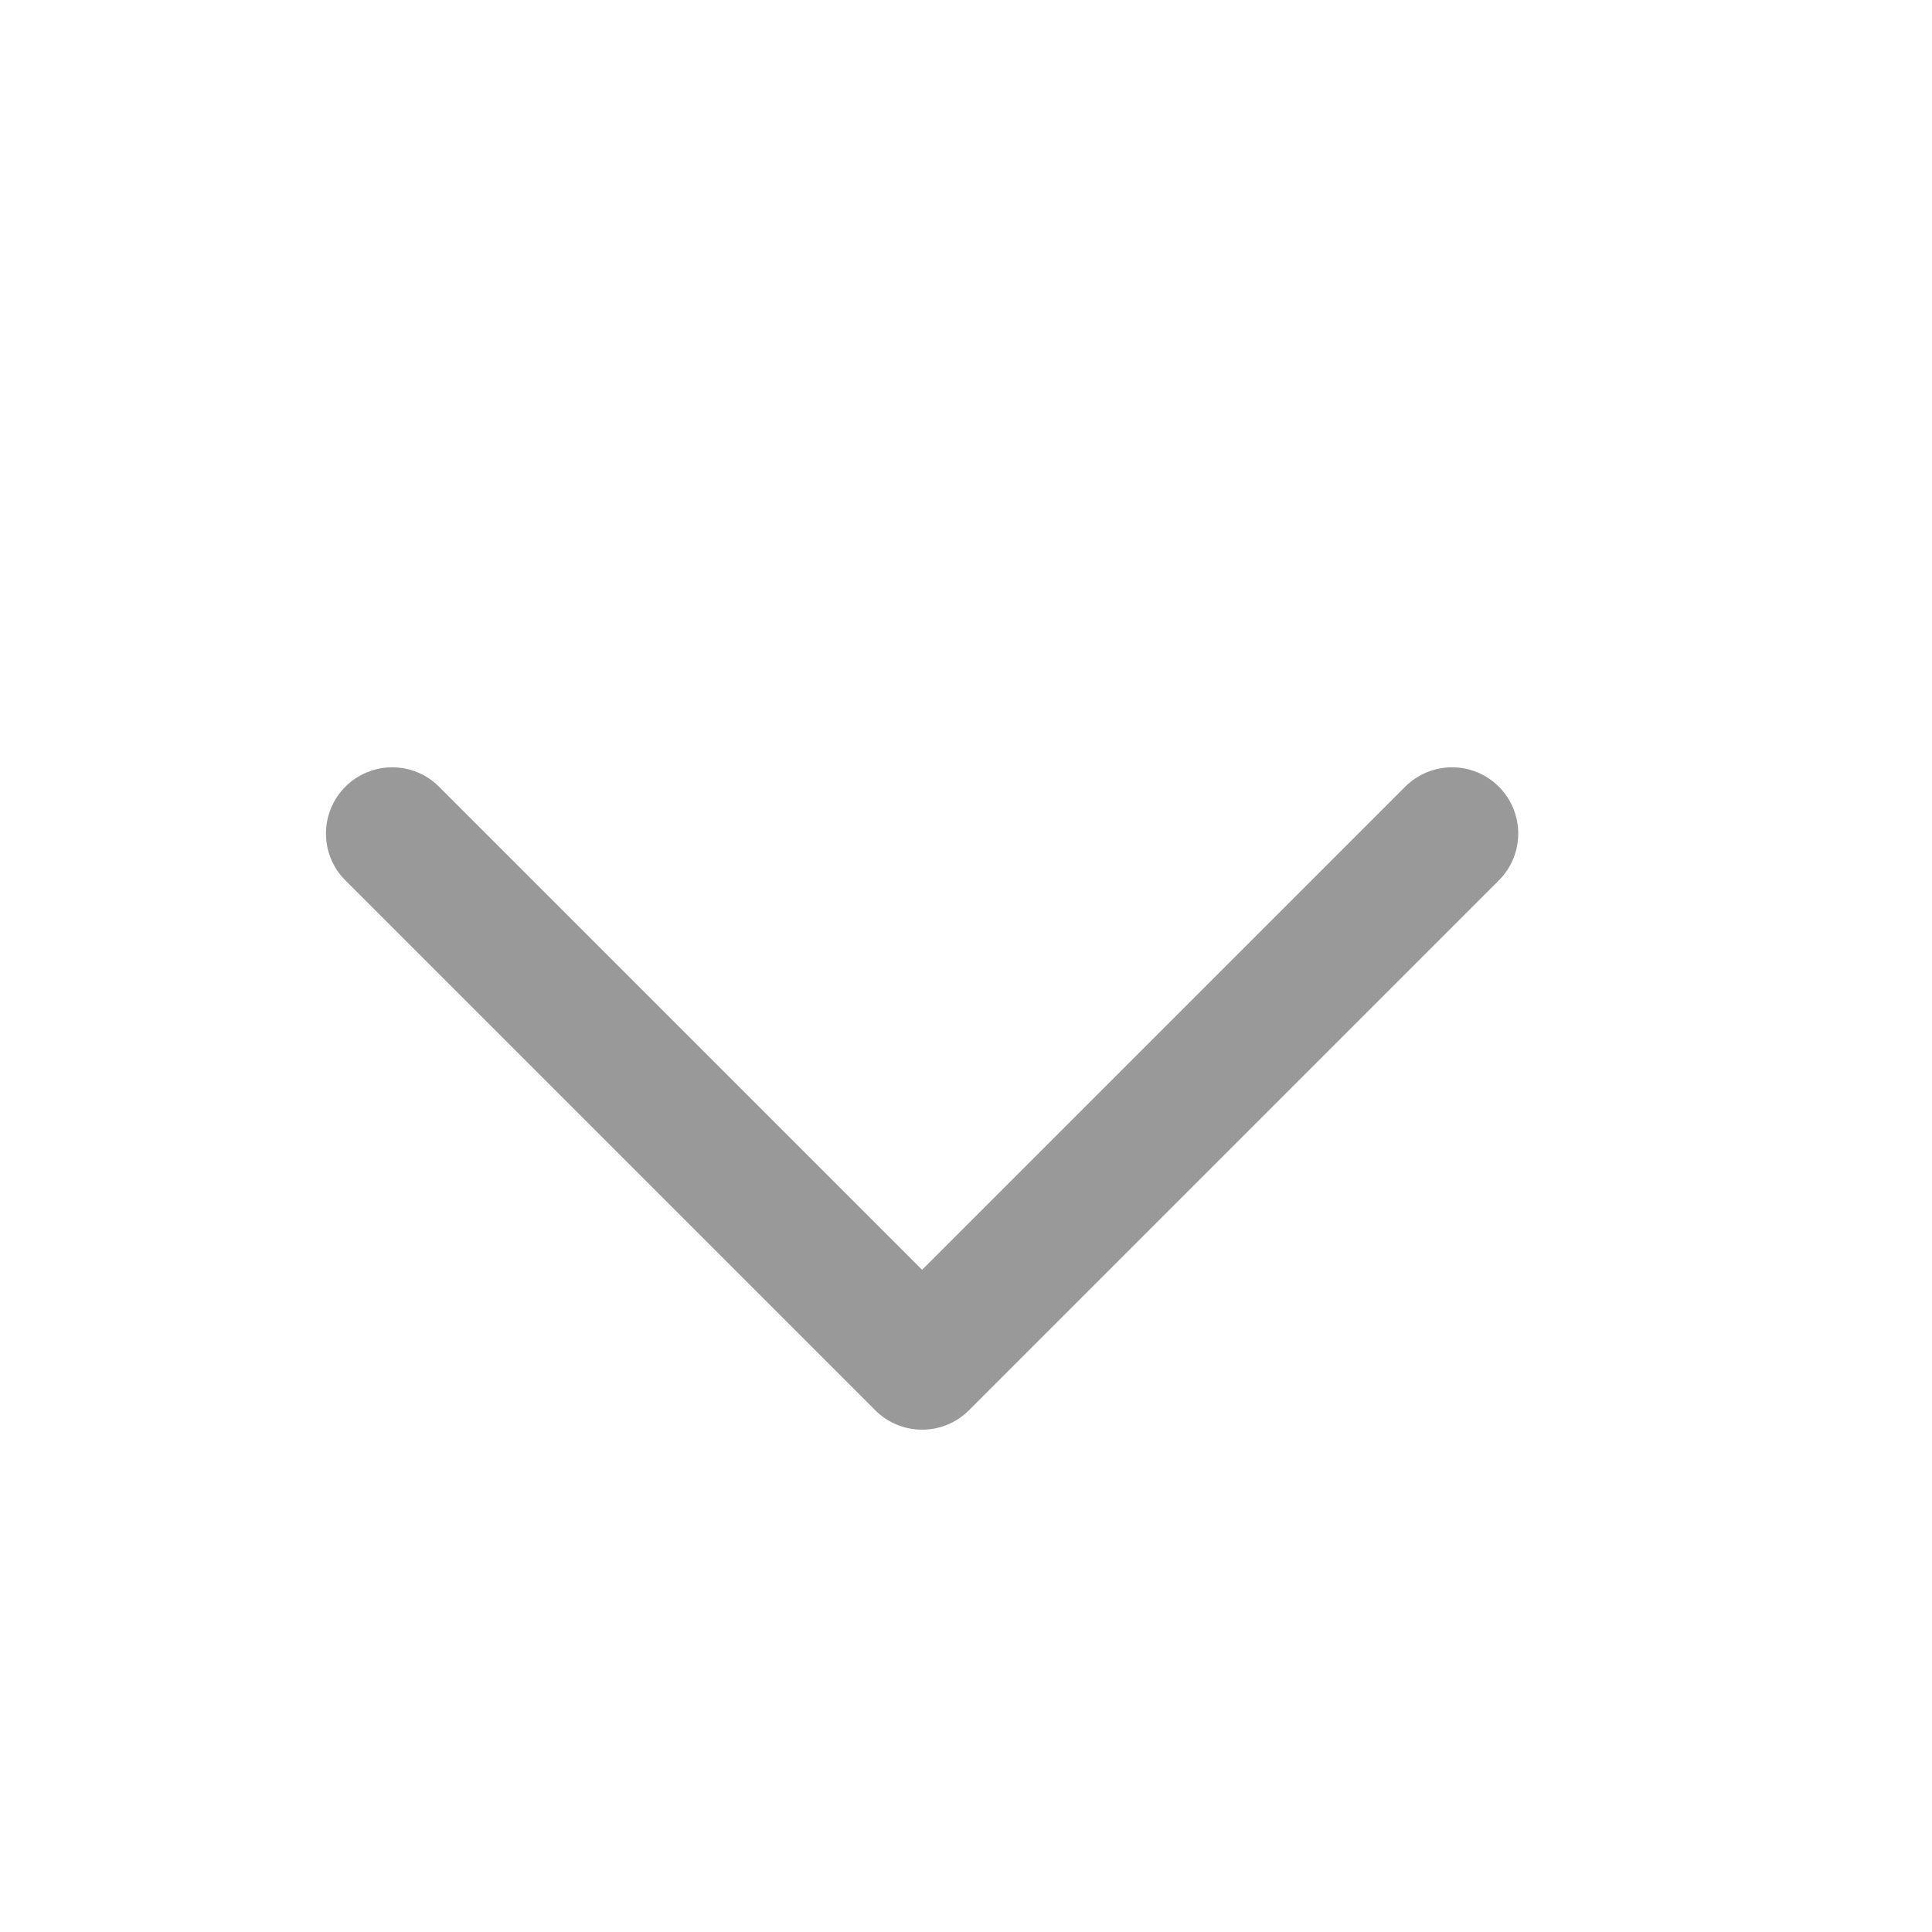 <svg width="25" height="25" viewBox="0 0 25 25" fill="none" xmlns="http://www.w3.org/2000/svg">
<path fill-rule="evenodd" clip-rule="evenodd" d="M19.395 11.392L12.538 18.249C12.378 18.41 12.16 18.5 11.932 18.5C11.705 18.5 11.487 18.41 11.326 18.249L4.469 11.392C4.308 11.232 4.218 11.013 4.218 10.786C4.218 10.559 4.308 10.341 4.469 10.18C4.63 10.019 4.848 9.929 5.075 9.929C5.303 9.929 5.521 10.019 5.681 10.18L11.932 16.431L18.183 10.18C18.344 10.019 18.562 9.929 18.789 9.929C19.017 9.929 19.235 10.019 19.395 10.18C19.556 10.341 19.646 10.559 19.646 10.786C19.646 11.013 19.556 11.232 19.395 11.392Z" fill="#999999"/>
</svg>
